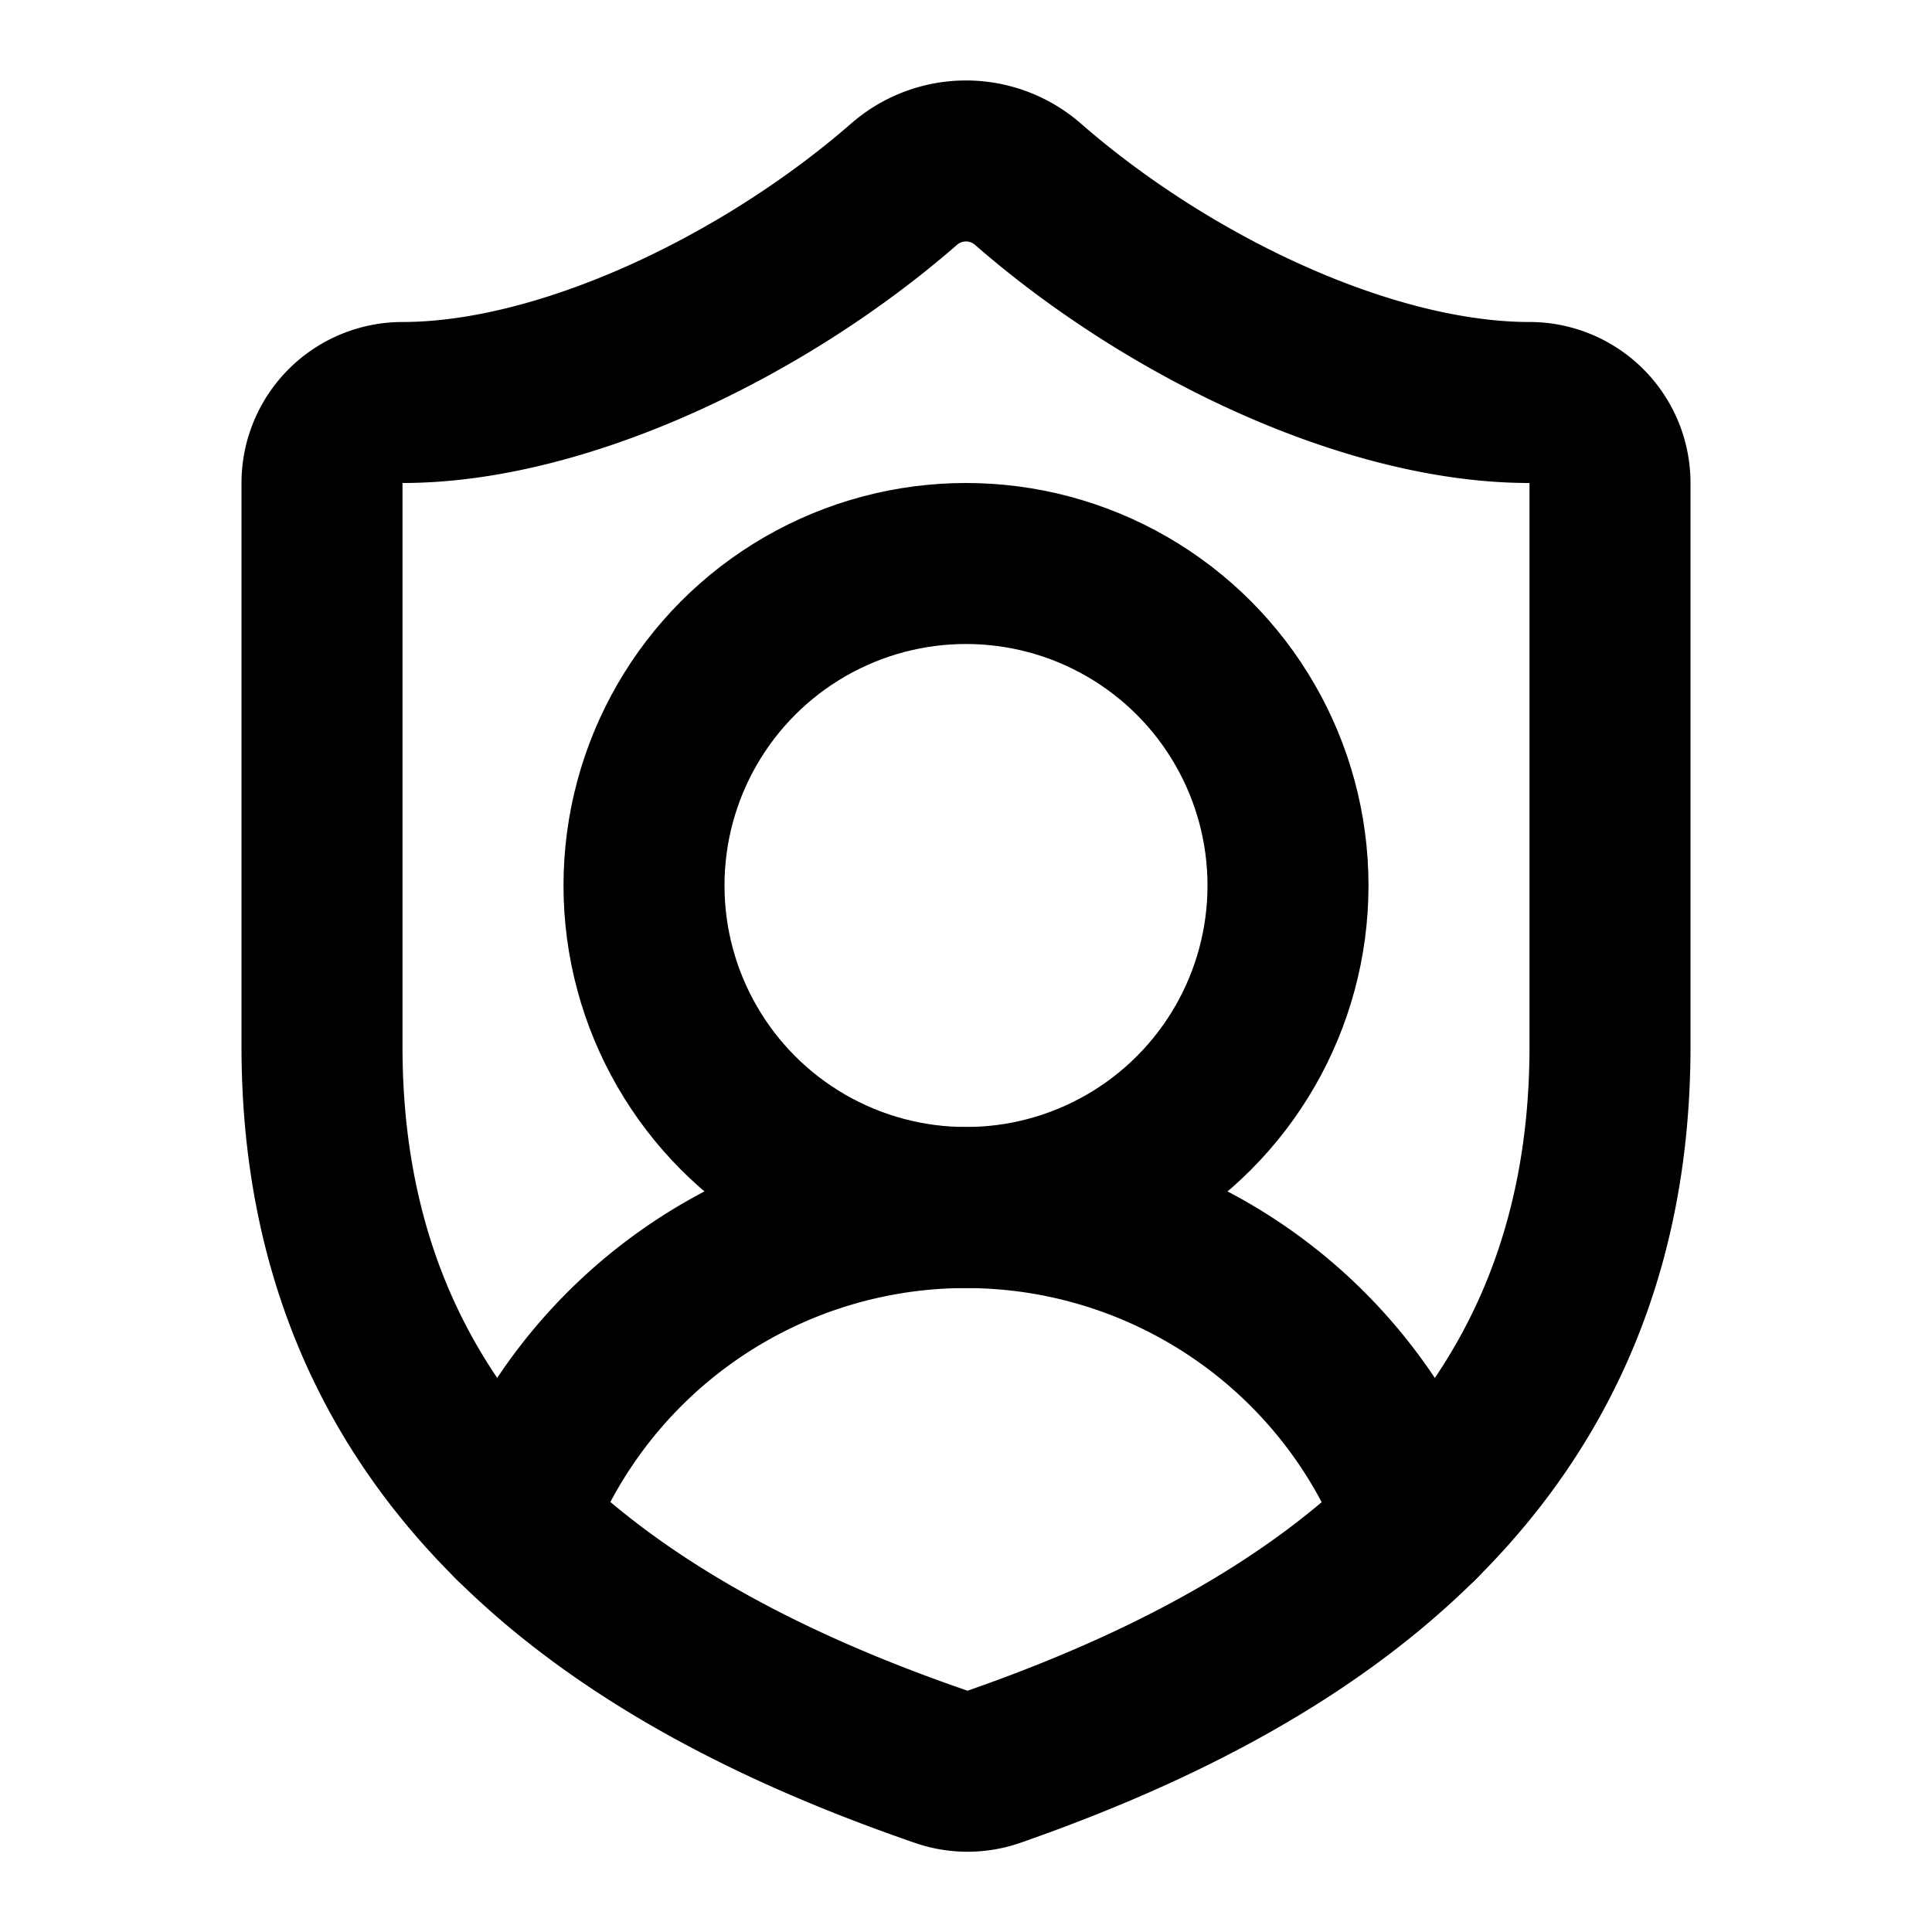 <svg xmlns="http://www.w3.org/2000/svg" width="1em" height="1em" viewBox="0 0 24 24"><!-- Icon from Lucide by Lucide Contributors - https://github.com/lucide-icons/lucide/blob/main/LICENSE --><g fill="none" stroke="currentColor" stroke-linecap="round" stroke-linejoin="round" stroke-width="2"><path d="M20 13c0 5-3.5 7.5-7.66 8.95a1 1 0 0 1-.67-.01C7.5 20.5 4 18 4 13V6a1 1 0 0 1 1-1c2 0 4.5-1.2 6.24-2.72a1.17 1.17 0 0 1 1.52 0C14.51 3.81 17 5 19 5a1 1 0 0 1 1 1z"/><path d="M6.376 18.91a6 6 0 0 1 11.249.003"/><circle cx="12" cy="11" r="4"/></g></svg>